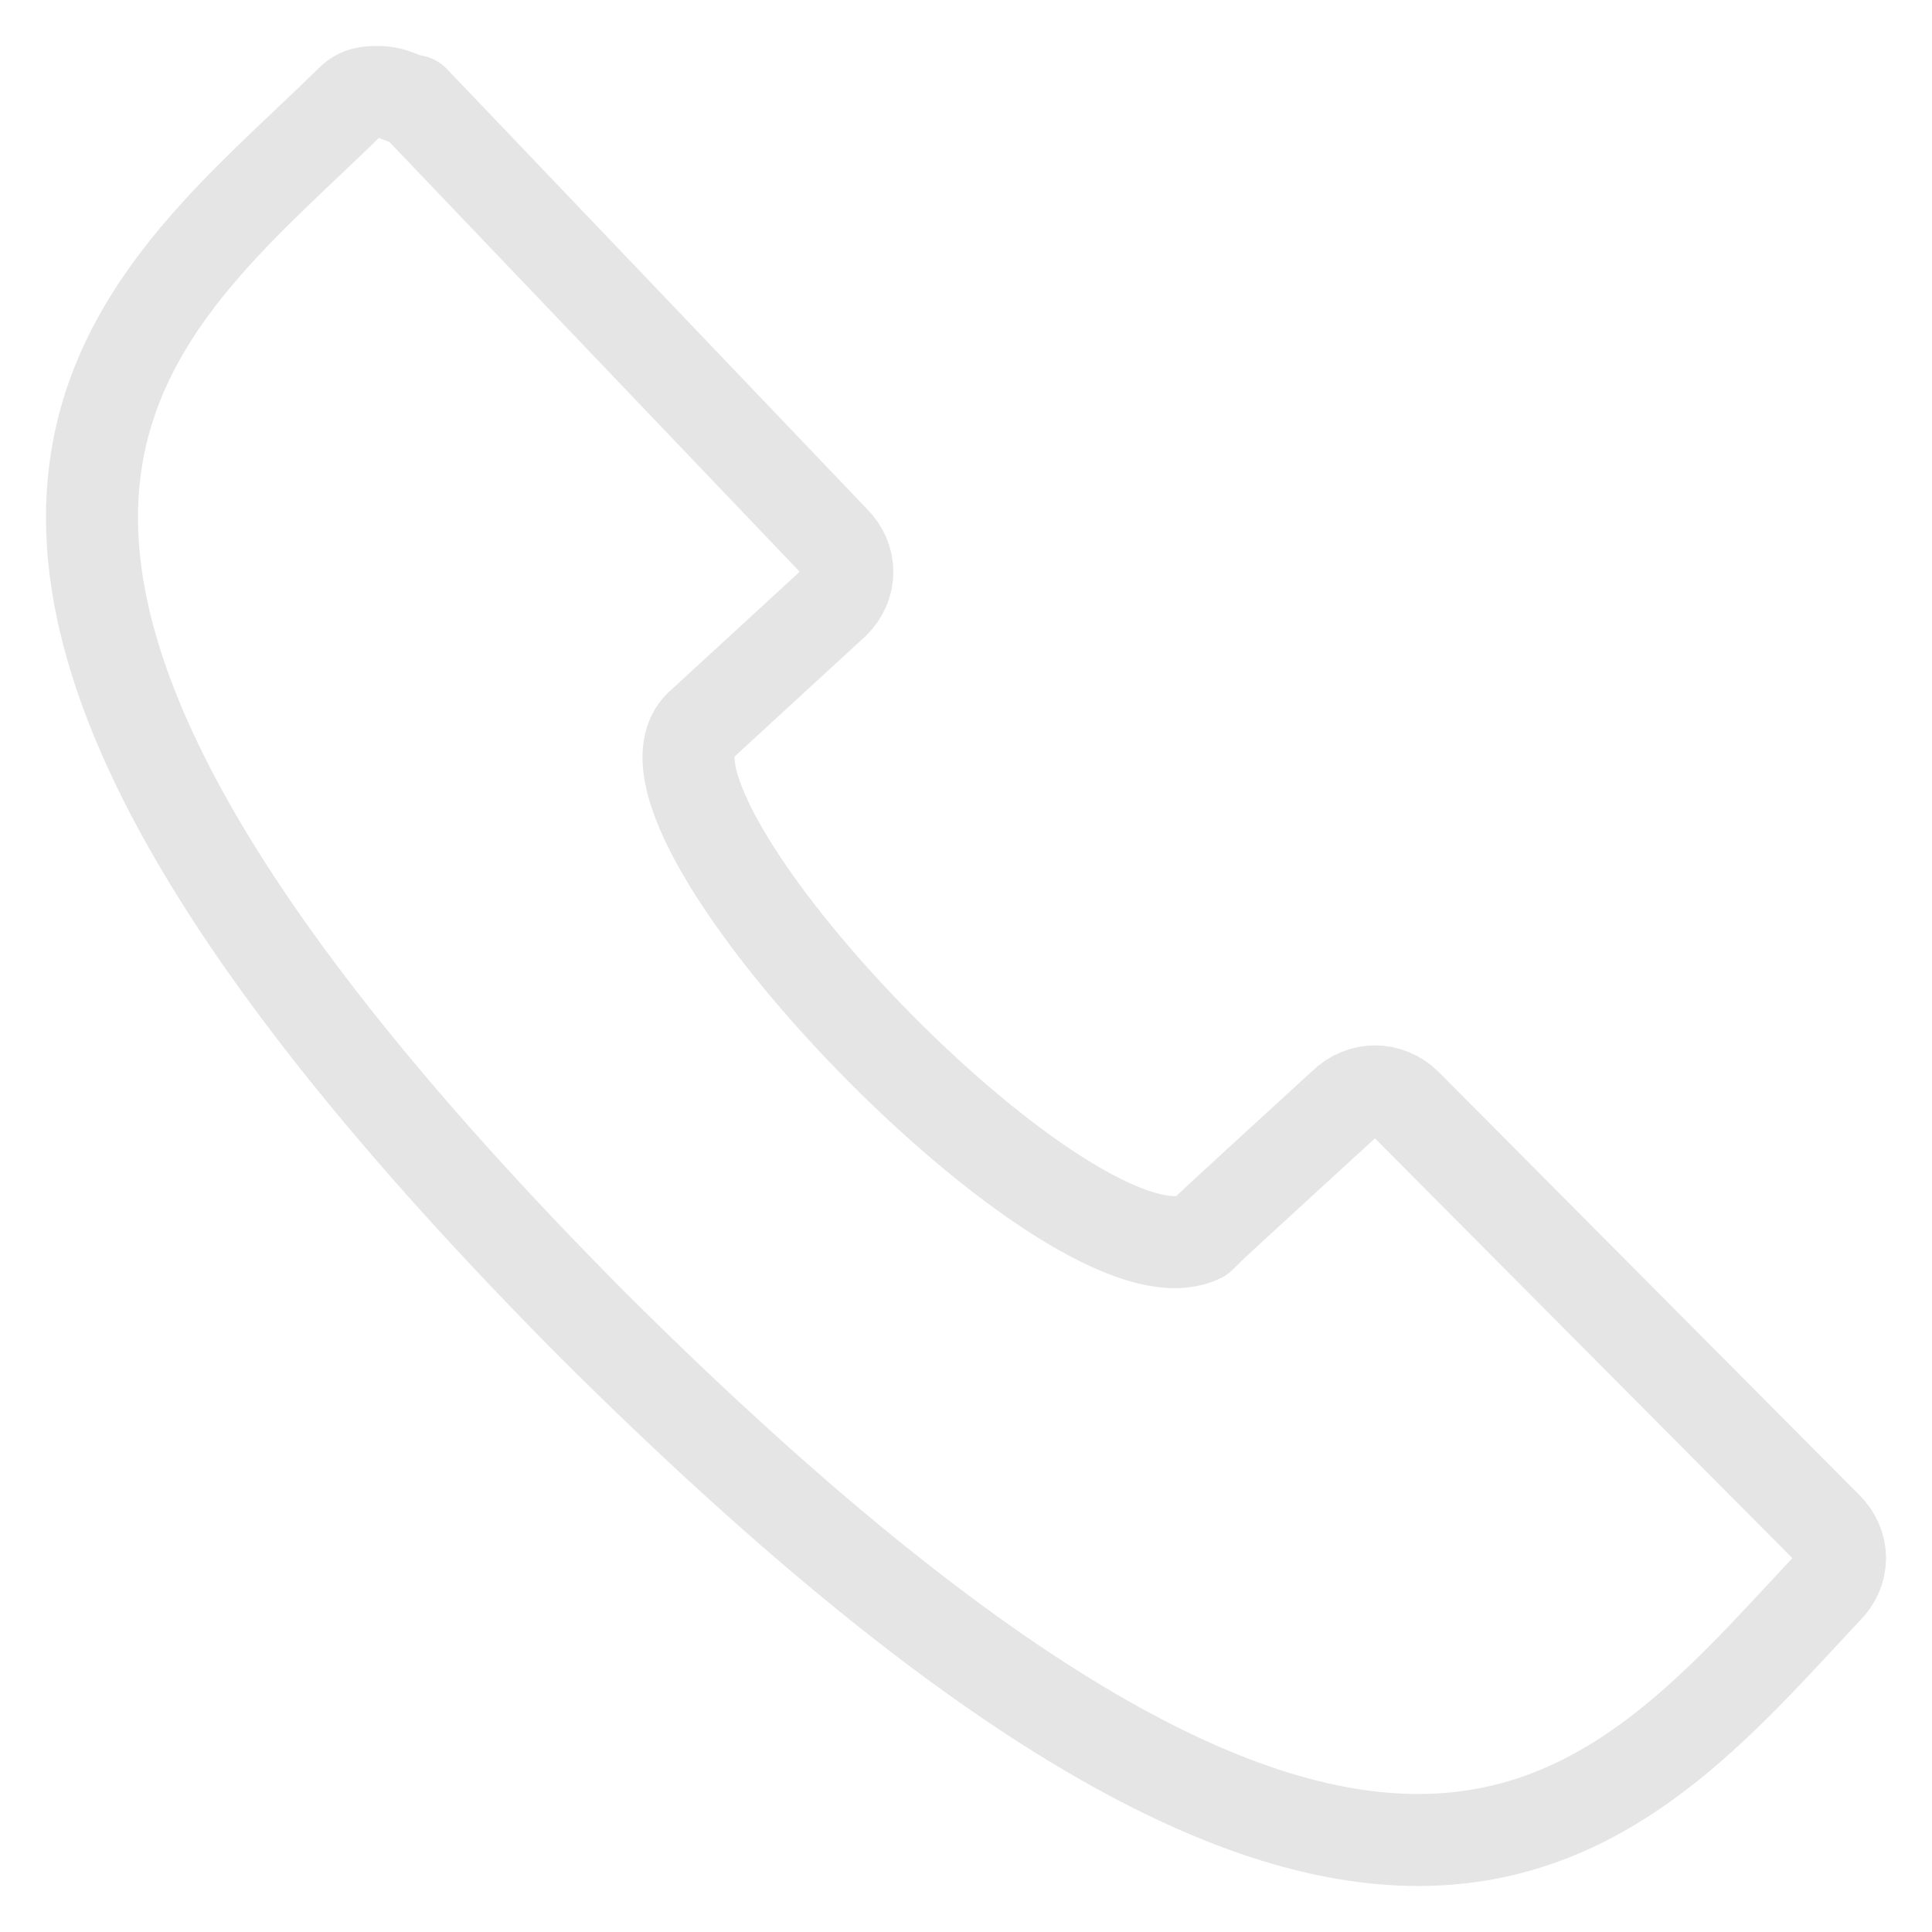 <svg width="21" height="21" viewBox="0 0 21 21" fill="none" xmlns="http://www.w3.org/2000/svg">
<path d="M15.286 12.007C15.091 11.815 14.8 11.815 14.605 12.007C14.605 12.007 13.245 13.251 13.147 13.347C13.147 13.347 13.147 13.347 13.05 13.443C11.689 14.113 6.635 8.848 7.607 7.891L9.065 6.551C9.259 6.36 9.259 6.073 9.065 5.881L4.497 1.096C4.399 1.096 4.302 1 4.108 1C4.011 1 3.913 1 3.816 1.096C1.483 3.393 -2.21 5.69 6.441 14.4C15.091 23.014 17.521 19.759 19.854 17.271C20.049 17.08 20.049 16.792 19.854 16.601L15.286 12.007Z" stroke="#E5E5E5" stroke-miterlimit="10" stroke-linecap="round" stroke-linejoin="round"/>
</svg>
